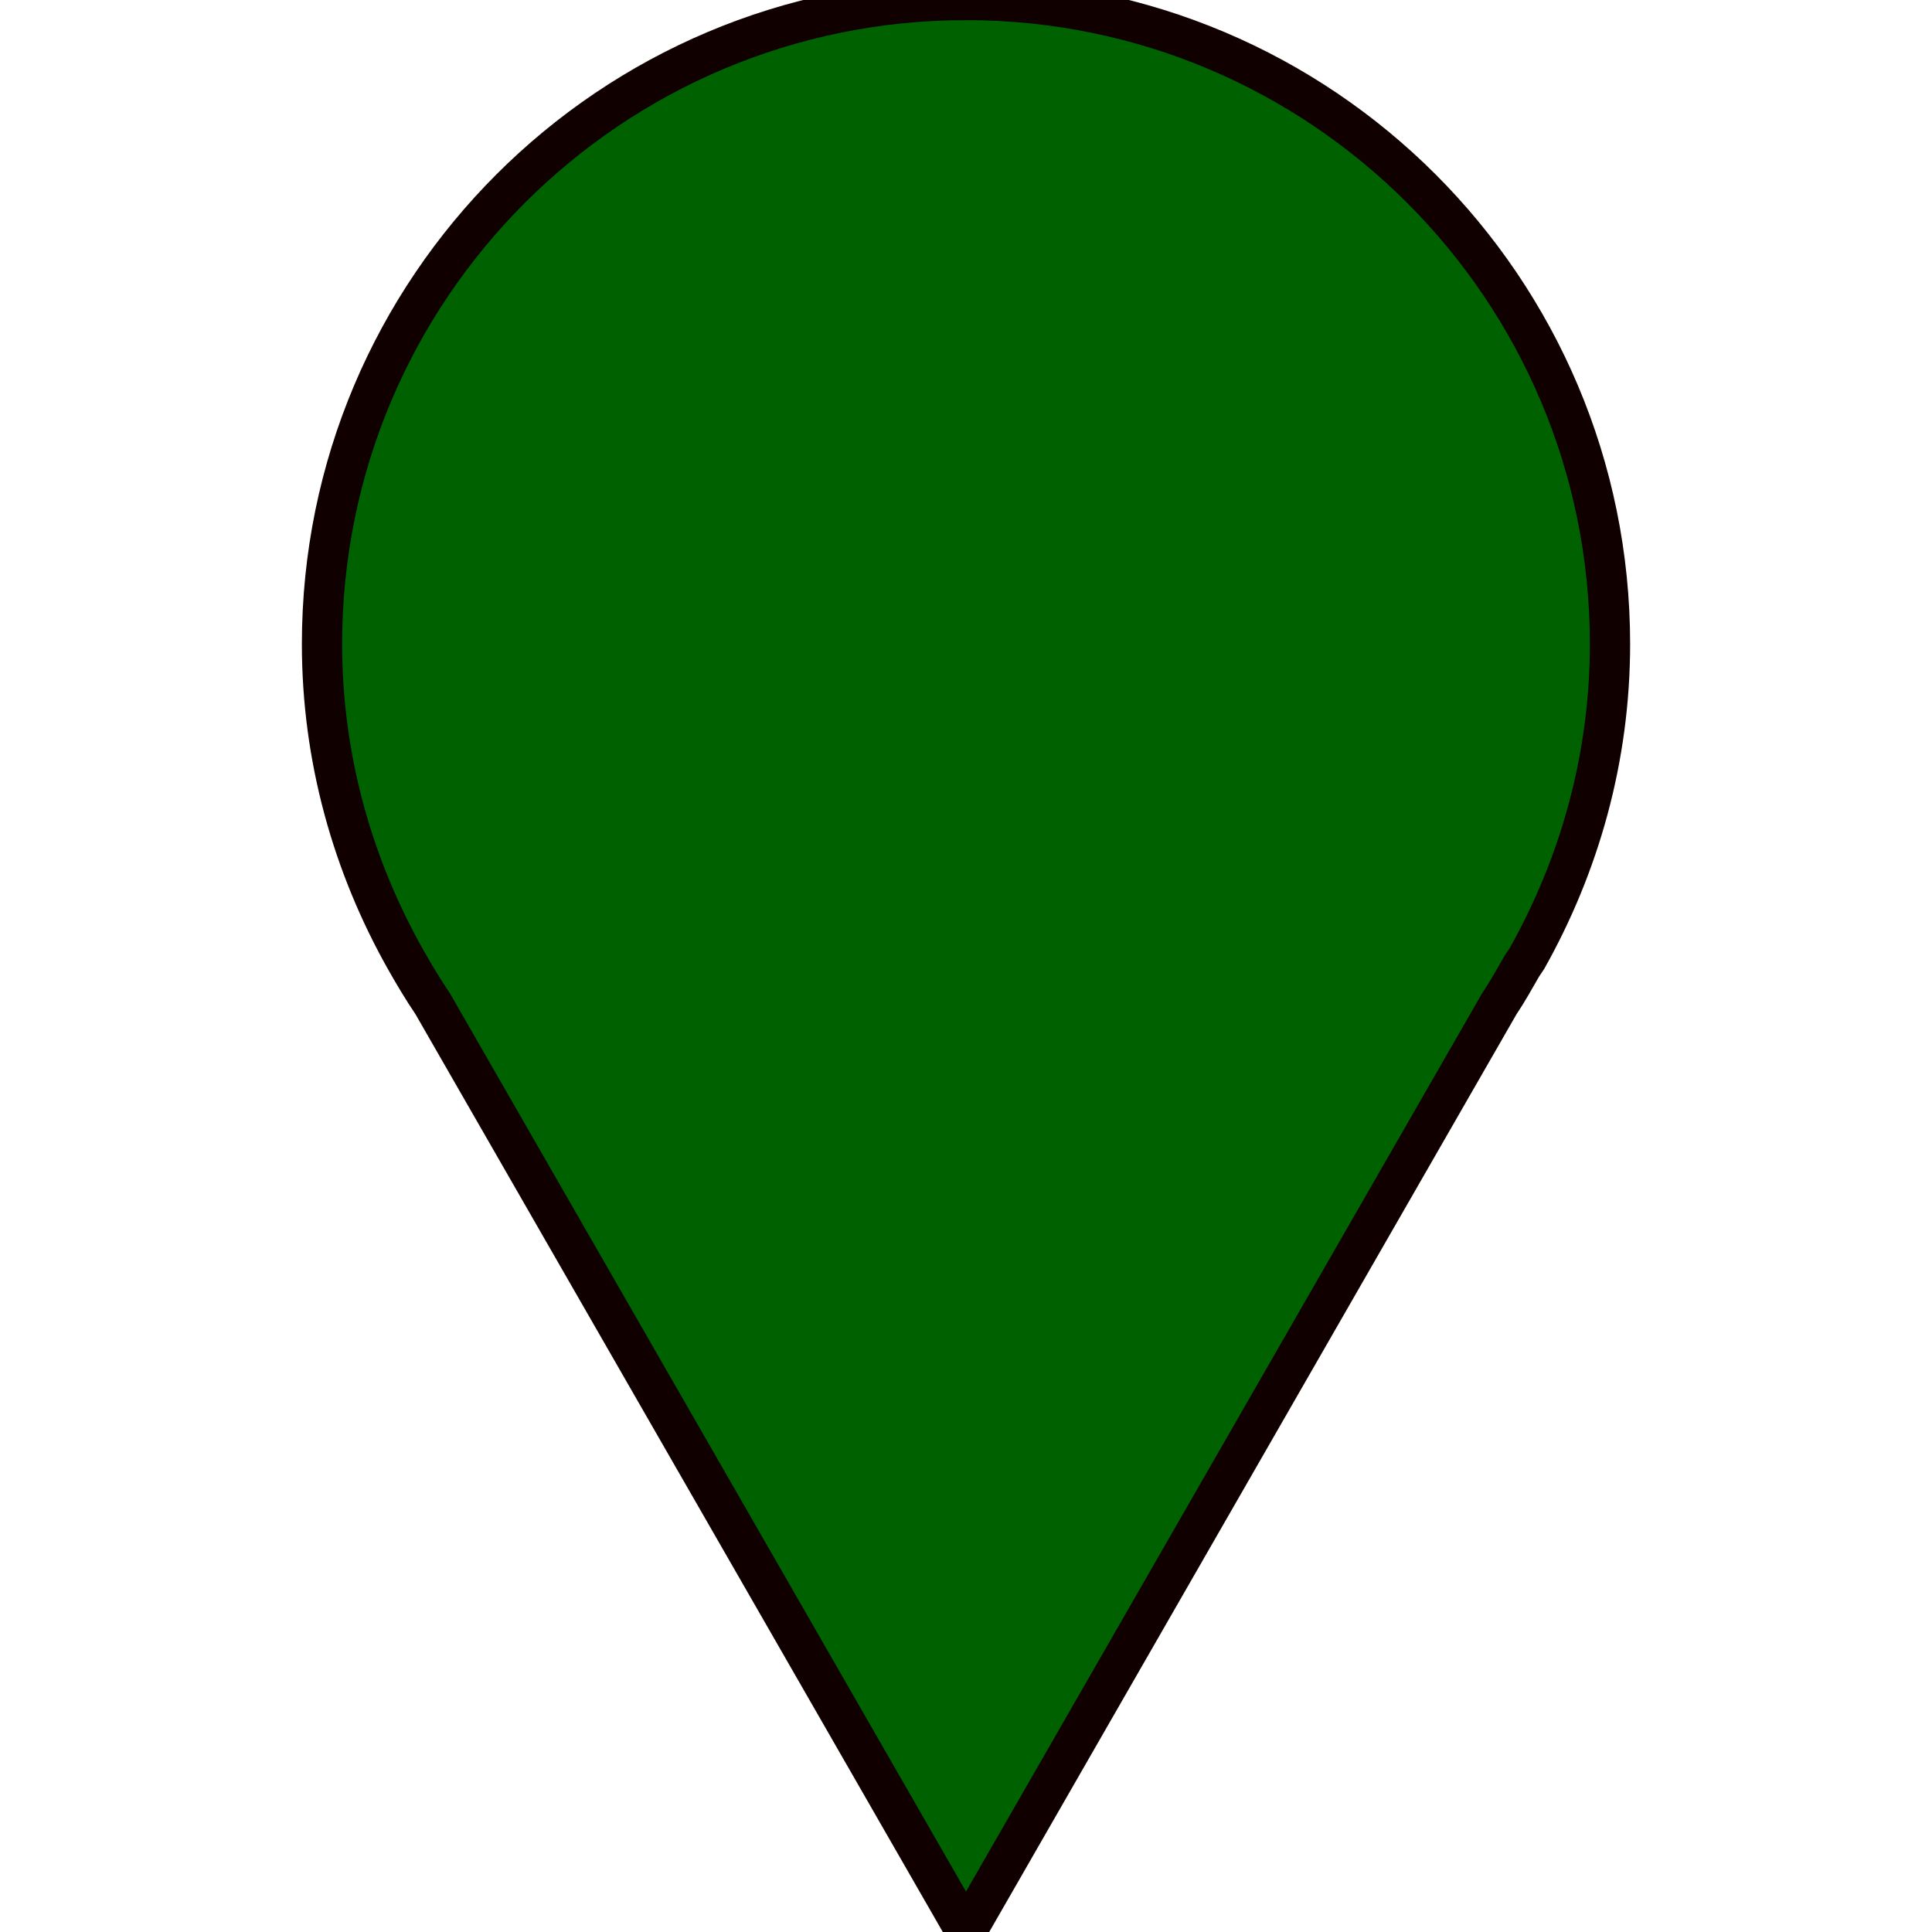 <?xml version="1.0" encoding="UTF-8" standalone="no"?>
<svg
   xmlns:dc="http://purl.org/dc/elements/1.1/"
   xmlns:cc="http://creativecommons.org/ns#"
   xmlns:rdf="http://www.w3.org/1999/02/22-rdf-syntax-ns#"
   xmlns:svg="http://www.w3.org/2000/svg"
   xmlns="http://www.w3.org/2000/svg"
   xmlns:sodipodi="http://sodipodi.sourceforge.net/DTD/sodipodi-0.dtd"
   xmlns:inkscape="http://www.inkscape.org/namespaces/inkscape"
   height="24"
   width="24"
   version="1.1"
   id="svg16"
   sodipodi:docname="9new.svg"
   inkscape:version="0.92.3 (2405546, 2018-03-11)">
  <defs
     id="defs20" />
  <sodipodi:namedview
     pagecolor="#ffffff"
     bordercolor="#666666"
     borderopacity="1"
     objecttolerance="10"
     gridtolerance="10"
     guidetolerance="10"
     inkscape:pageopacity="0"
     inkscape:pageshadow="2"
     inkscape:window-width="1334"
     inkscape:window-height="758"
     id="namedview18"
     showgrid="false"
     inkscape:zoom="27.916667"
     inkscape:cx="12"
     inkscape:cy="12"
     inkscape:window-x="26"
     inkscape:window-y="26"
     inkscape:window-maximized="1"
     inkscape:current-layer="g14" />
  <g
     transform="translate(0 -1028.4)"
     id="g14">
    <path
       d="m12 0c-4.418 2.3685e-15 -8 3.582-8 8 0 1.421 0.382 2.75 1.031 3.906 0.108 0.192 0.221 0.381 0.344 0.563l6.625 11.531 6.625-11.531c0.102-0.151 0.19-0.311 0.281-0.469l0.063-0.094c0.649-1.156 1.031-2.485 1.031-3.906 0-4.418-3.582-8-8-8zm0 4c2.209 0 4 1.791 4 4 0 2.209-1.791 4-4 4-2.209 0-4-1.791-4-4 0-2.209 1.791-4 4-4z"
       transform="translate(0 1028.4)"
       fill="#e74c3c"
       id="path10"
       style="stroke:#100000;stroke-opacity:1;stroke-width:0.5;stroke-miterlimit:4;stroke-dasharray:none;fill:#006100;fill-opacity:1" />
    <rect
       style="fill:#006100;fill-opacity:1;stroke:none;stroke-width:1.032;stroke-linecap:round;stroke-linejoin:round;stroke-opacity:1"
       id="rect90"
       width="9.707"
       height="9.313"
       x="6.842"
       y="1031.839" />
  </g>
</svg>
